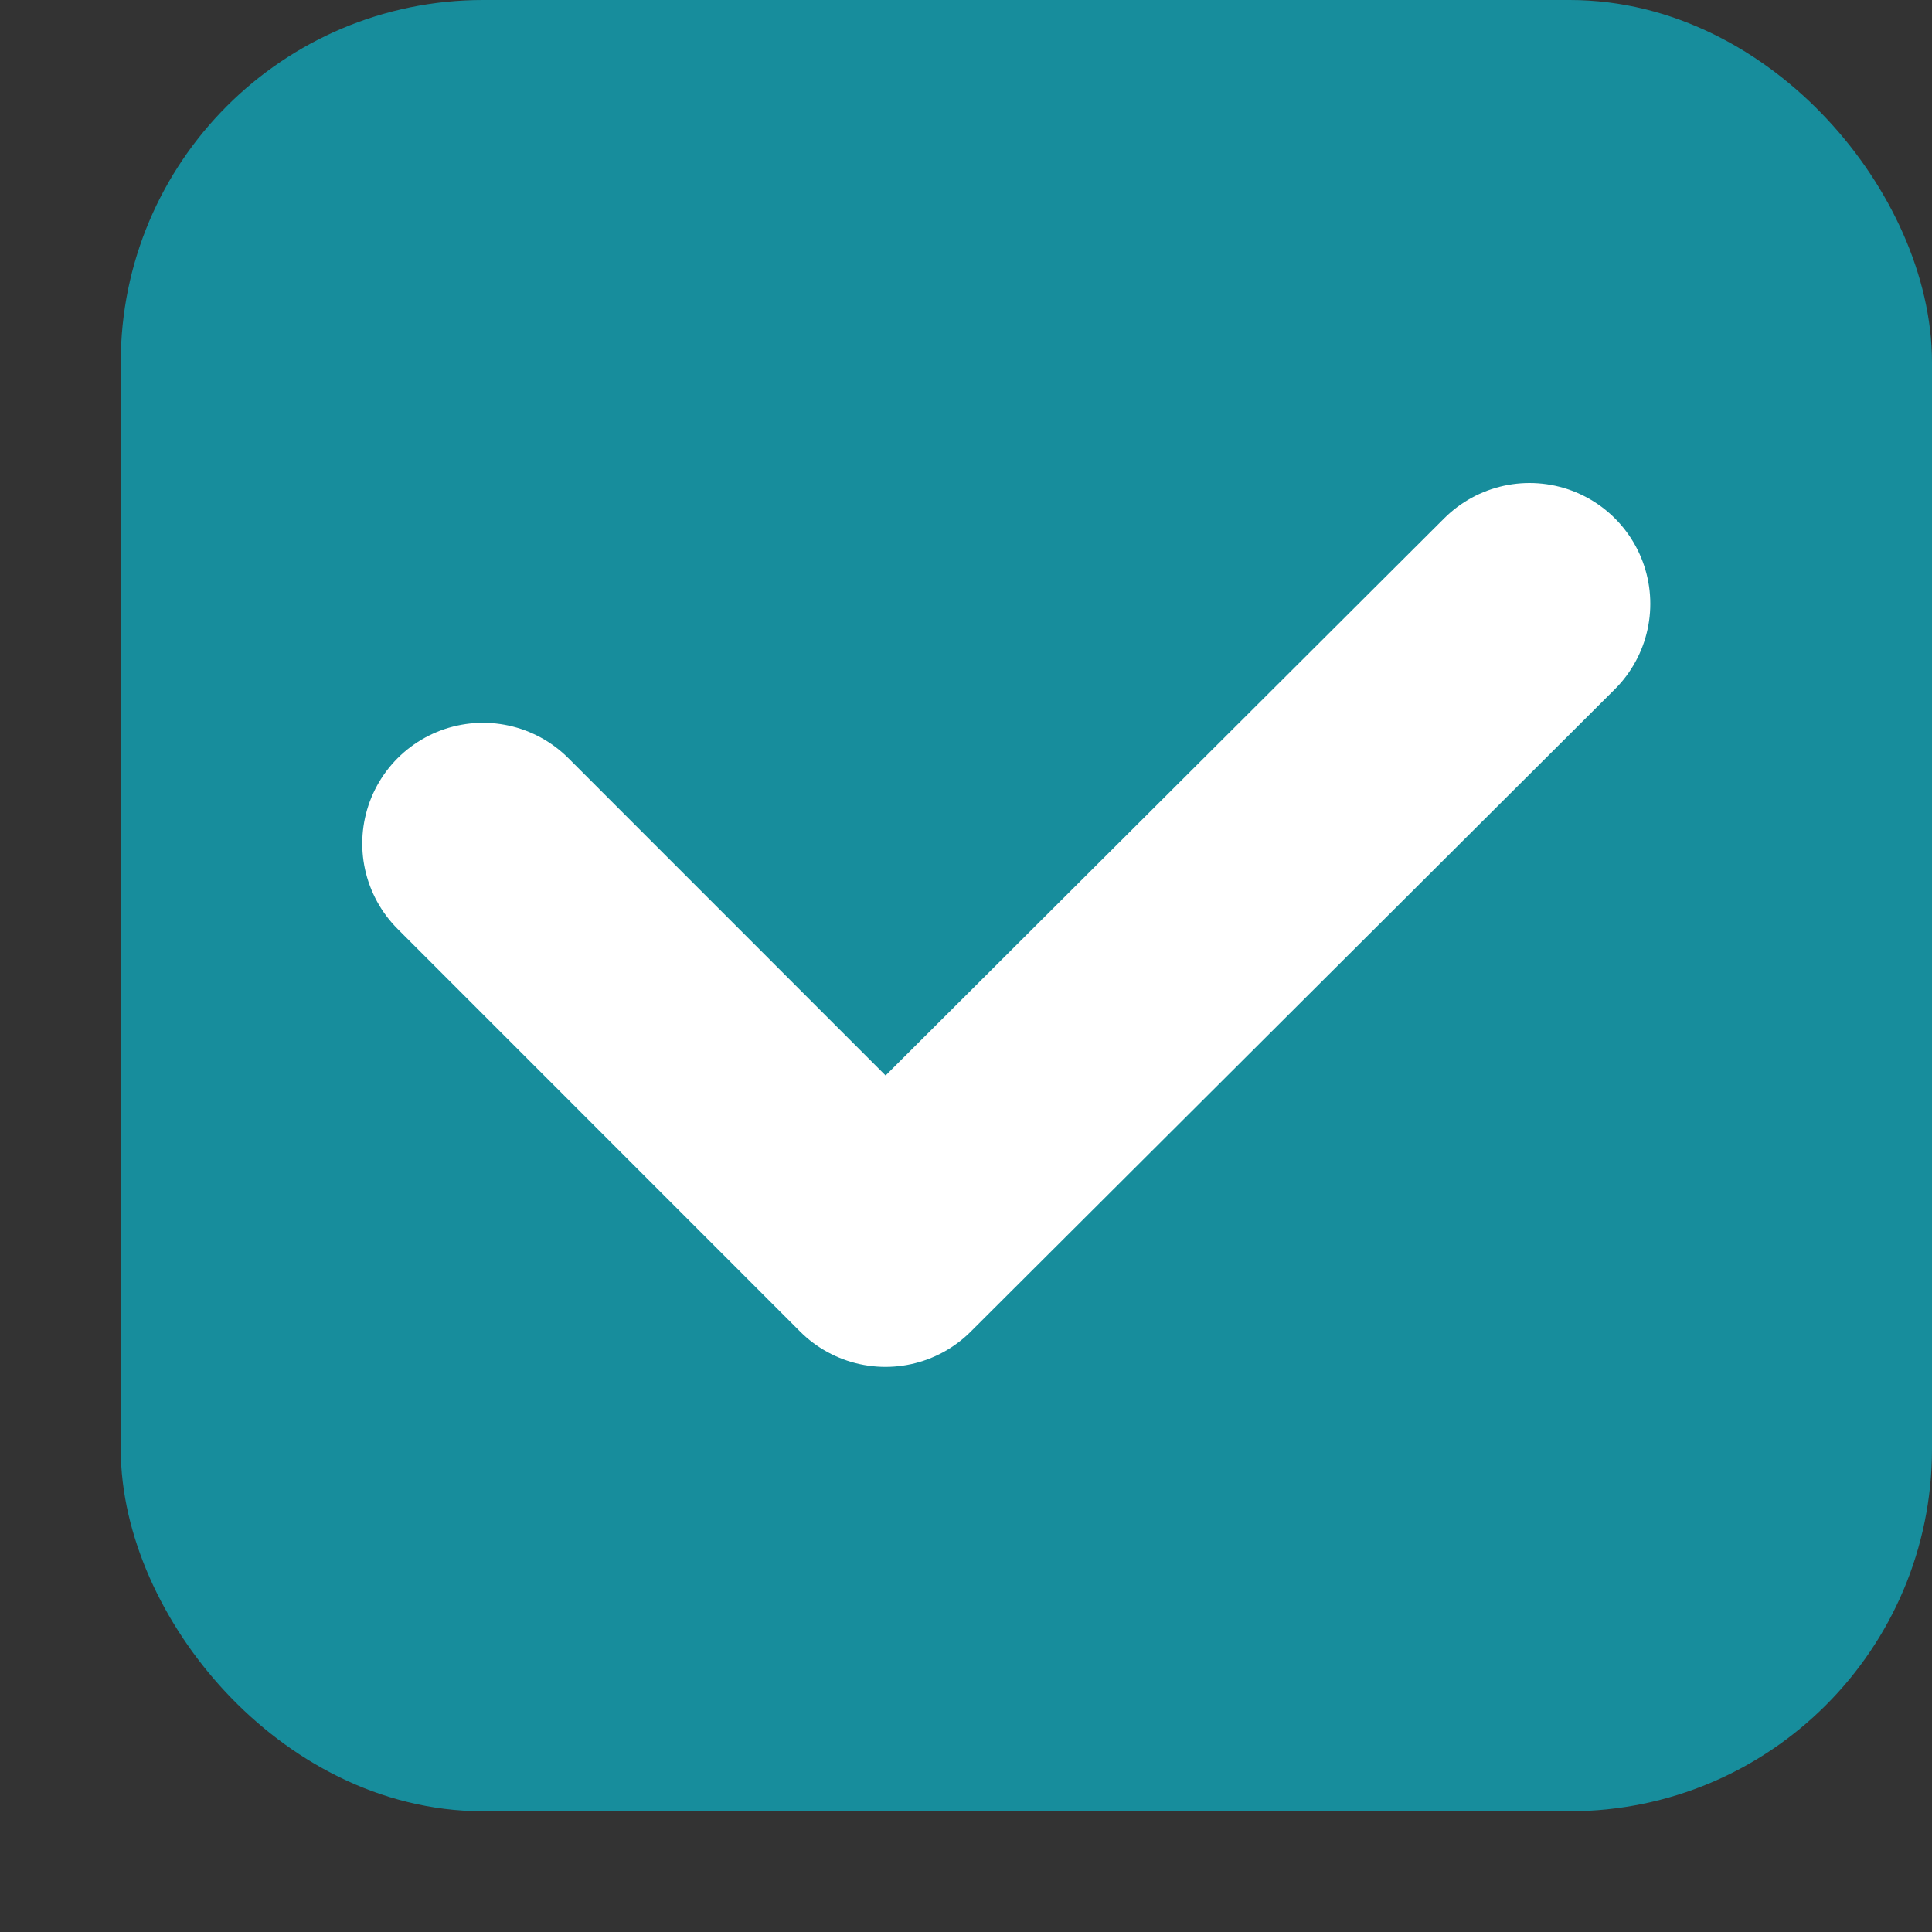 <svg width="16" height="16" viewBox="0 0 16 16" fill="none" xmlns="http://www.w3.org/2000/svg">
<rect x="0" y="0" width="16" height="16" fill="#333333" stroke="none"/>
<rect x="1.5" y="0.5" width="14" height="14" rx="2.5" fill="#178D9C" stroke="#178D9C"/>
<path d="M12.667 5L7.333 10.32L4 6.986" stroke="white" stroke-width="2" stroke-linecap="round" stroke-linejoin="round"/>
</svg>

